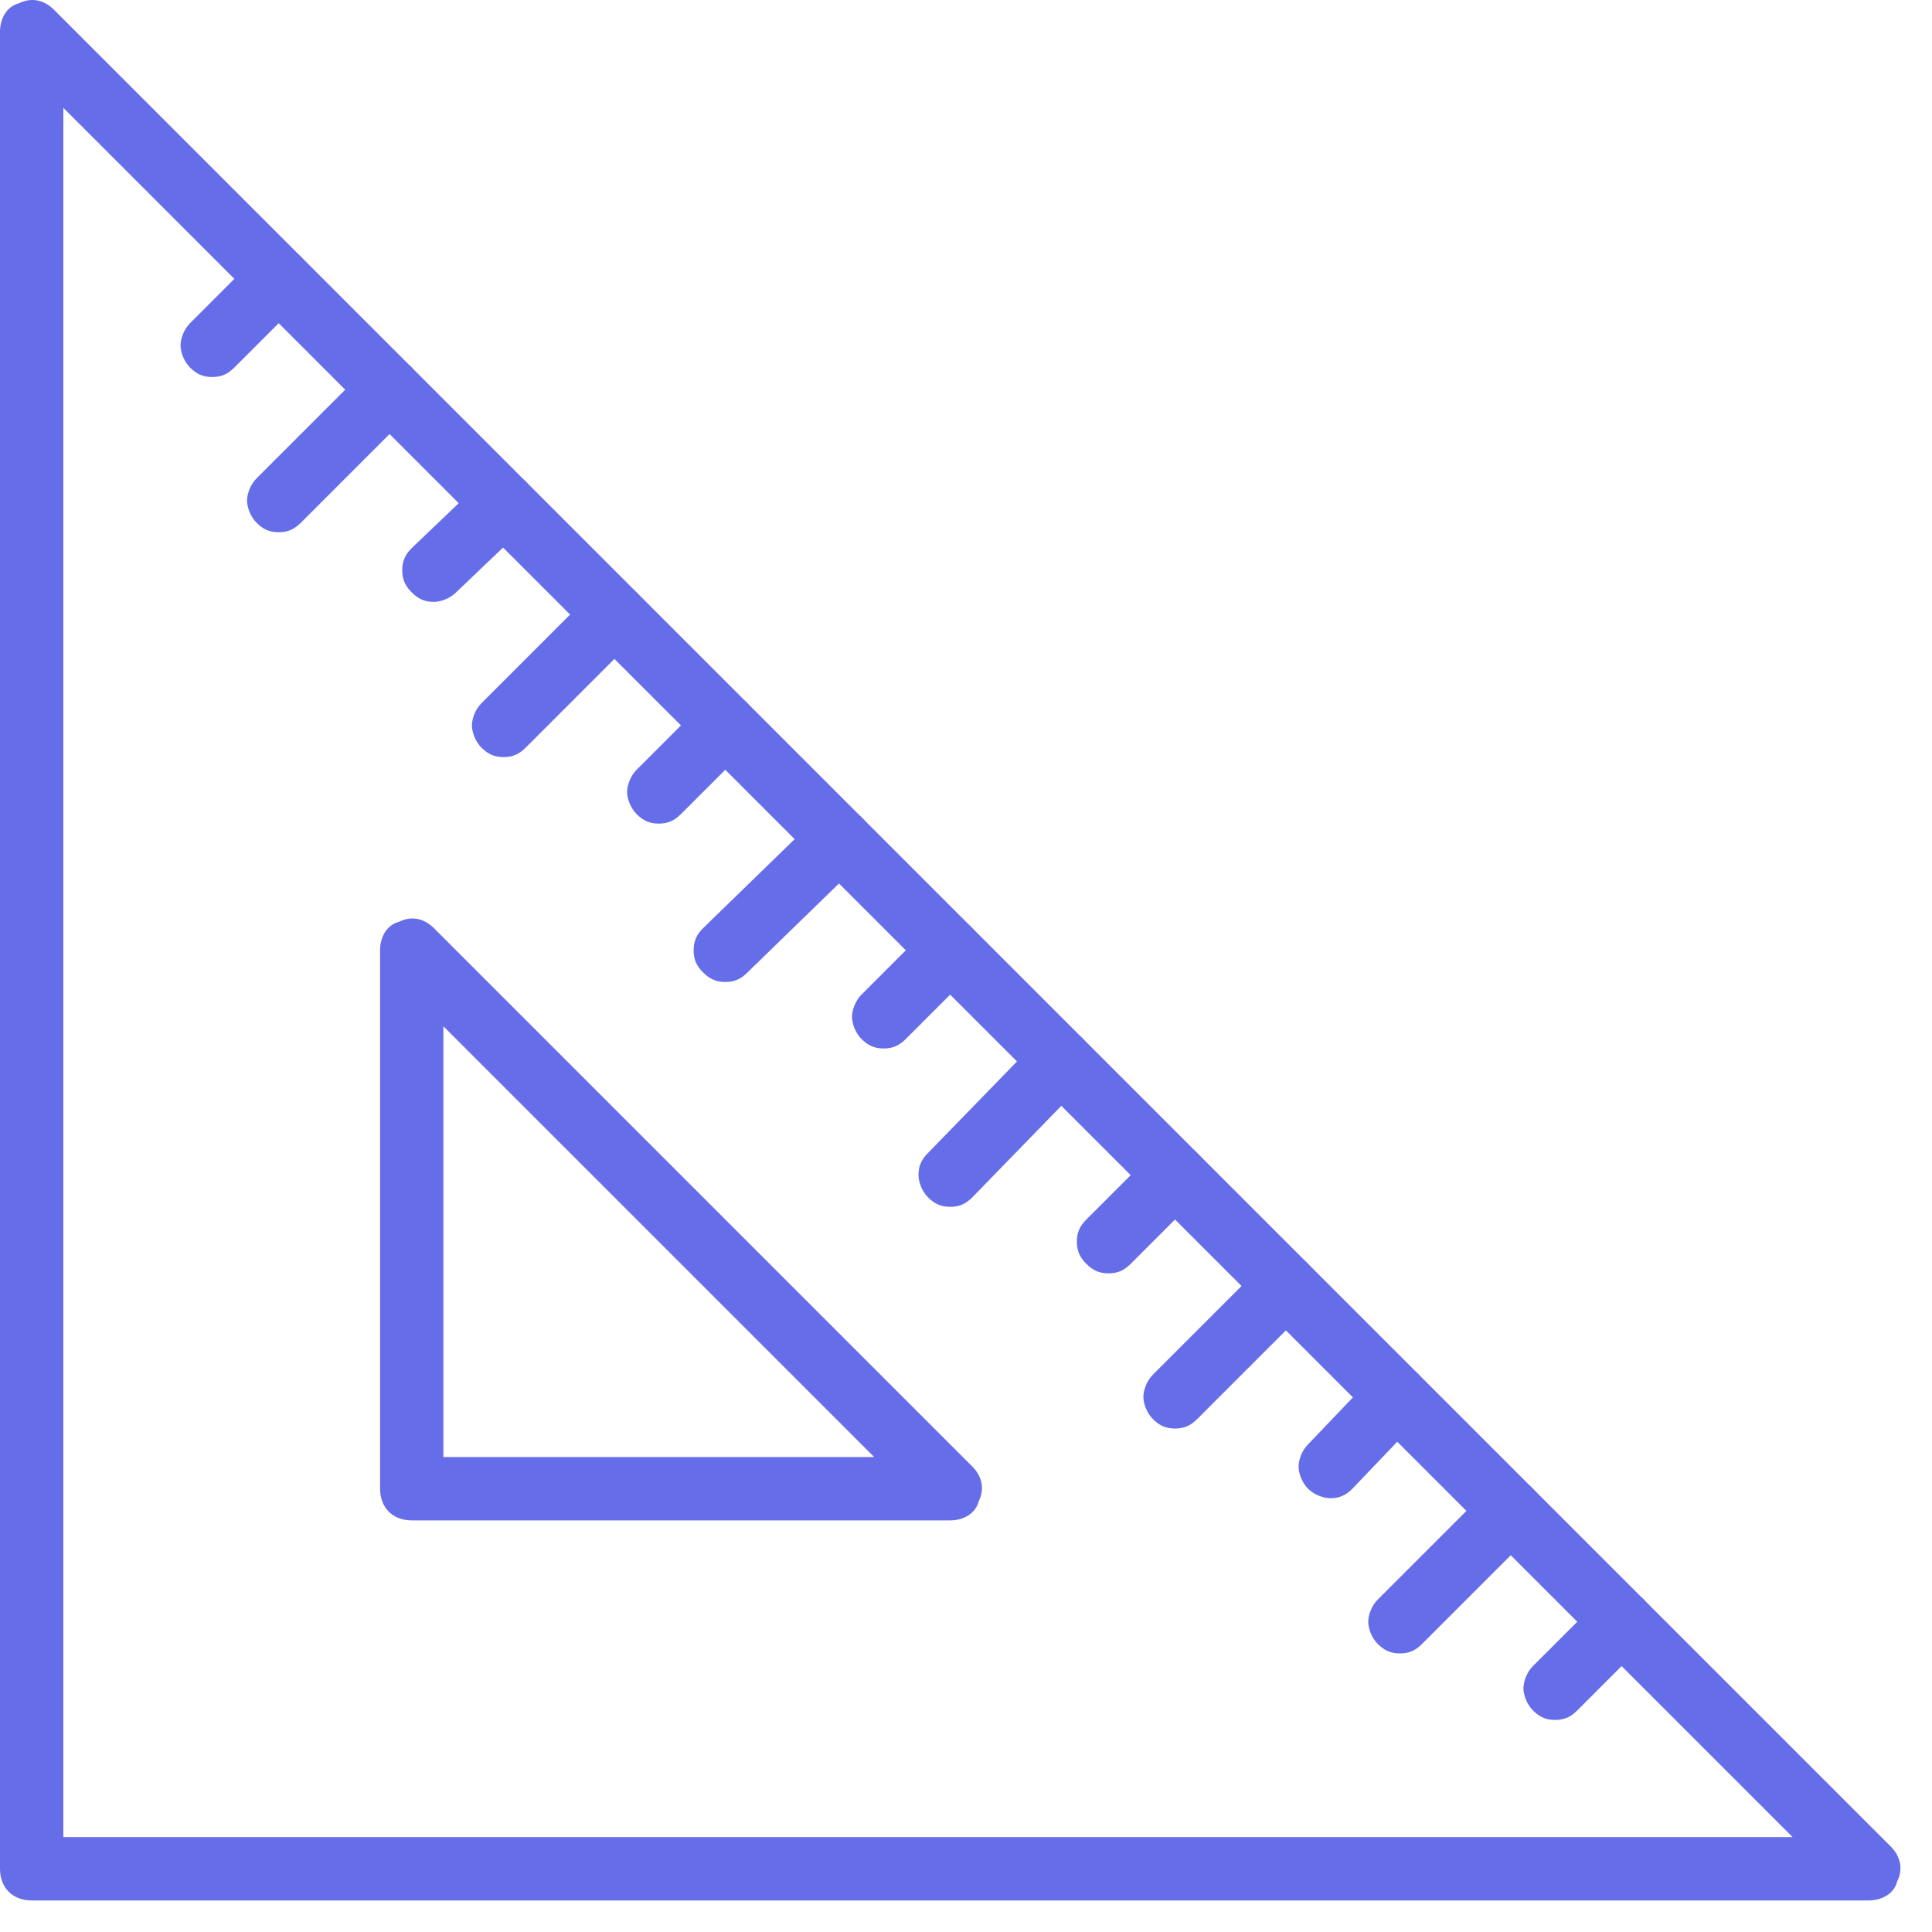 <svg width="61" height="61" viewBox="0 0 61 61" fill="none" xmlns="http://www.w3.org/2000/svg">
<path d="M59 60.004H1C0.4 60.004 0 59.604 0 59.004V1.004C0 0.604 0.2 0.204 0.6 0.104C1 -0.096 1.4 0.004 1.7 0.304L59.7 58.304C60 58.604 60.1 59.004 59.9 59.404C59.8 59.804 59.4 60.004 59 60.004ZM2 58.004H56.6L2 3.404V58.004Z" fill="#666DE9"/>
<path d="M30 48.004H13C12.4 48.004 12 47.604 12 47.004V30.004C12 29.604 12.2 29.204 12.6 29.104C13 28.904 13.4 29.004 13.7 29.304L30.7 46.304C31 46.604 31.1 47.004 30.9 47.404C30.8 47.804 30.4 48.004 30 48.004ZM14 46.004H27.6L14 32.404V46.004Z" fill="#666DE9"/>
<path d="M6.7 11.904C6.4 11.904 6.2 11.804 6 11.604C5.8 11.404 5.7 11.104 5.7 10.904C5.7 10.704 5.8 10.404 6 10.204L8.1 8.104C8.5 7.704 9.1 7.704 9.5 8.104C9.7 8.304 9.8 8.604 9.8 8.804C9.8 9.004 9.7 9.304 9.5 9.504L7.4 11.604C7.2 11.804 7 11.904 6.7 11.904Z" fill="#666DE9"/>
<path d="M8.8 16.804C8.5 16.804 8.3 16.704 8.1 16.504C7.9 16.304 7.8 16.004 7.8 15.804C7.8 15.604 7.9 15.304 8.1 15.104L11.6 11.604C12 11.204 12.6 11.204 13 11.604C13.2 11.804 13.3 12.104 13.3 12.304C13.3 12.504 13.2 12.804 13 13.004L9.5 16.504C9.3 16.704 9.1 16.804 8.8 16.804Z" fill="#666DE9"/>
<path d="M13.7 19.004C13.4 19.004 13.2 18.904 13 18.704C12.8 18.504 12.7 18.304 12.7 18.004C12.7 17.704 12.8 17.504 13 17.304L15.2 15.204C15.6 14.804 16.2 14.804 16.6 15.204C16.8 15.404 16.9 15.604 16.9 15.904C16.9 16.204 16.8 16.404 16.6 16.604L14.4 18.704C14.2 18.904 13.9 19.004 13.7 19.004Z" fill="#666DE9"/>
<path d="M15.9 23.904C15.6 23.904 15.4 23.804 15.2 23.604C15 23.404 14.9 23.104 14.9 22.904C14.9 22.704 15 22.404 15.2 22.204L18.7 18.704C19.1 18.304 19.7 18.304 20.1 18.704C20.3 18.904 20.4 19.204 20.4 19.404C20.4 19.604 20.3 19.904 20.1 20.104L16.6 23.604C16.4 23.804 16.2 23.904 15.9 23.904Z" fill="#666DE9"/>
<path d="M20.8 26.004C20.5 26.004 20.3 25.904 20.1 25.704C19.9 25.504 19.8 25.204 19.8 25.004C19.8 24.804 19.9 24.504 20.1 24.304L22.2 22.204C22.6 21.804 23.2 21.804 23.6 22.204C23.8 22.404 23.9 22.704 23.9 22.904C23.9 23.104 23.8 23.404 23.6 23.604L21.5 25.704C21.3 25.904 21.1 26.004 20.8 26.004Z" fill="#666DE9"/>
<path d="M22.9 31.004C22.6 31.004 22.4 30.904 22.2 30.704C22 30.504 21.9 30.304 21.9 30.004C21.9 29.704 22 29.504 22.2 29.304L25.8 25.804C26.2 25.404 26.8 25.404 27.2 25.804C27.4 26.004 27.5 26.204 27.5 26.504C27.5 26.804 27.4 27.004 27.2 27.204L23.6 30.704C23.4 30.904 23.2 31.004 22.9 31.004Z" fill="#666DE9"/>
<path d="M27.9 33.104C27.6 33.104 27.4 33.004 27.2 32.804C27 32.604 26.9 32.304 26.9 32.104C26.9 31.904 27 31.604 27.2 31.404L29.3 29.304C29.7 28.904 30.3 28.904 30.7 29.304C30.9 29.504 31 29.804 31 30.004C31 30.204 30.9 30.504 30.7 30.704L28.6 32.804C28.4 33.004 28.2 33.104 27.9 33.104Z" fill="#666DE9"/>
<path d="M30 38.104C29.7 38.104 29.5 38.004 29.3 37.804C29.1 37.604 29 37.304 29 37.104C29 36.804 29.1 36.604 29.3 36.404L32.8 32.804C33.2 32.404 33.8 32.404 34.2 32.804C34.4 33.004 34.5 33.304 34.5 33.504C34.5 33.804 34.4 34.004 34.2 34.204L30.7 37.804C30.5 38.004 30.3 38.104 30 38.104Z" fill="#666DE9"/>
<path d="M35 40.204C34.7 40.204 34.5 40.104 34.3 39.904C34.1 39.704 34 39.504 34 39.204C34 38.904 34.1 38.704 34.3 38.504L36.4 36.404C36.8 36.004 37.4 36.004 37.8 36.404C38 36.604 38.1 36.904 38.1 37.104C38.1 37.304 38 37.604 37.8 37.804L35.7 39.904C35.5 40.104 35.3 40.204 35 40.204Z" fill="#666DE9"/>
<path d="M37.1 45.104C36.8 45.104 36.6 45.004 36.4 44.804C36.2 44.604 36.1 44.304 36.1 44.104C36.1 43.904 36.2 43.604 36.4 43.404L39.9 39.904C40.3 39.504 40.9 39.504 41.3 39.904C41.5 40.104 41.6 40.404 41.6 40.604C41.6 40.804 41.5 41.104 41.3 41.304L37.8 44.804C37.6 45.004 37.4 45.104 37.1 45.104Z" fill="#666DE9"/>
<path d="M42 47.304C41.8 47.304 41.5 47.204 41.3 47.004C41.1 46.804 41 46.504 41 46.304C41 46.104 41.1 45.804 41.3 45.604L43.4 43.404C43.8 43.004 44.4 43.004 44.8 43.404C45 43.604 45.1 43.904 45.1 44.104C45.1 44.304 45 44.604 44.8 44.804L42.7 47.004C42.5 47.204 42.3 47.304 42 47.304Z" fill="#666DE9"/>
<path d="M44.2 52.204C43.9 52.204 43.7 52.104 43.5 51.904C43.3 51.704 43.2 51.404 43.2 51.204C43.2 51.004 43.3 50.704 43.5 50.504L47 47.004C47.4 46.604 48 46.604 48.4 47.004C48.6 47.204 48.7 47.504 48.7 47.704C48.7 47.904 48.6 48.204 48.4 48.404L44.9 51.904C44.7 52.104 44.5 52.204 44.2 52.204Z" fill="#666DE9"/>
<path d="M49.1 54.304C48.8 54.304 48.6 54.204 48.4 54.004C48.2 53.804 48.1 53.504 48.1 53.304C48.1 53.104 48.2 52.804 48.4 52.604L50.5 50.504C50.9 50.104 51.5 50.104 51.9 50.504C52.1 50.704 52.2 51.004 52.2 51.204C52.2 51.404 52.1 51.704 51.9 51.904L49.8 54.004C49.6 54.204 49.4 54.304 49.1 54.304Z" fill="#666DE9"/>
</svg>
